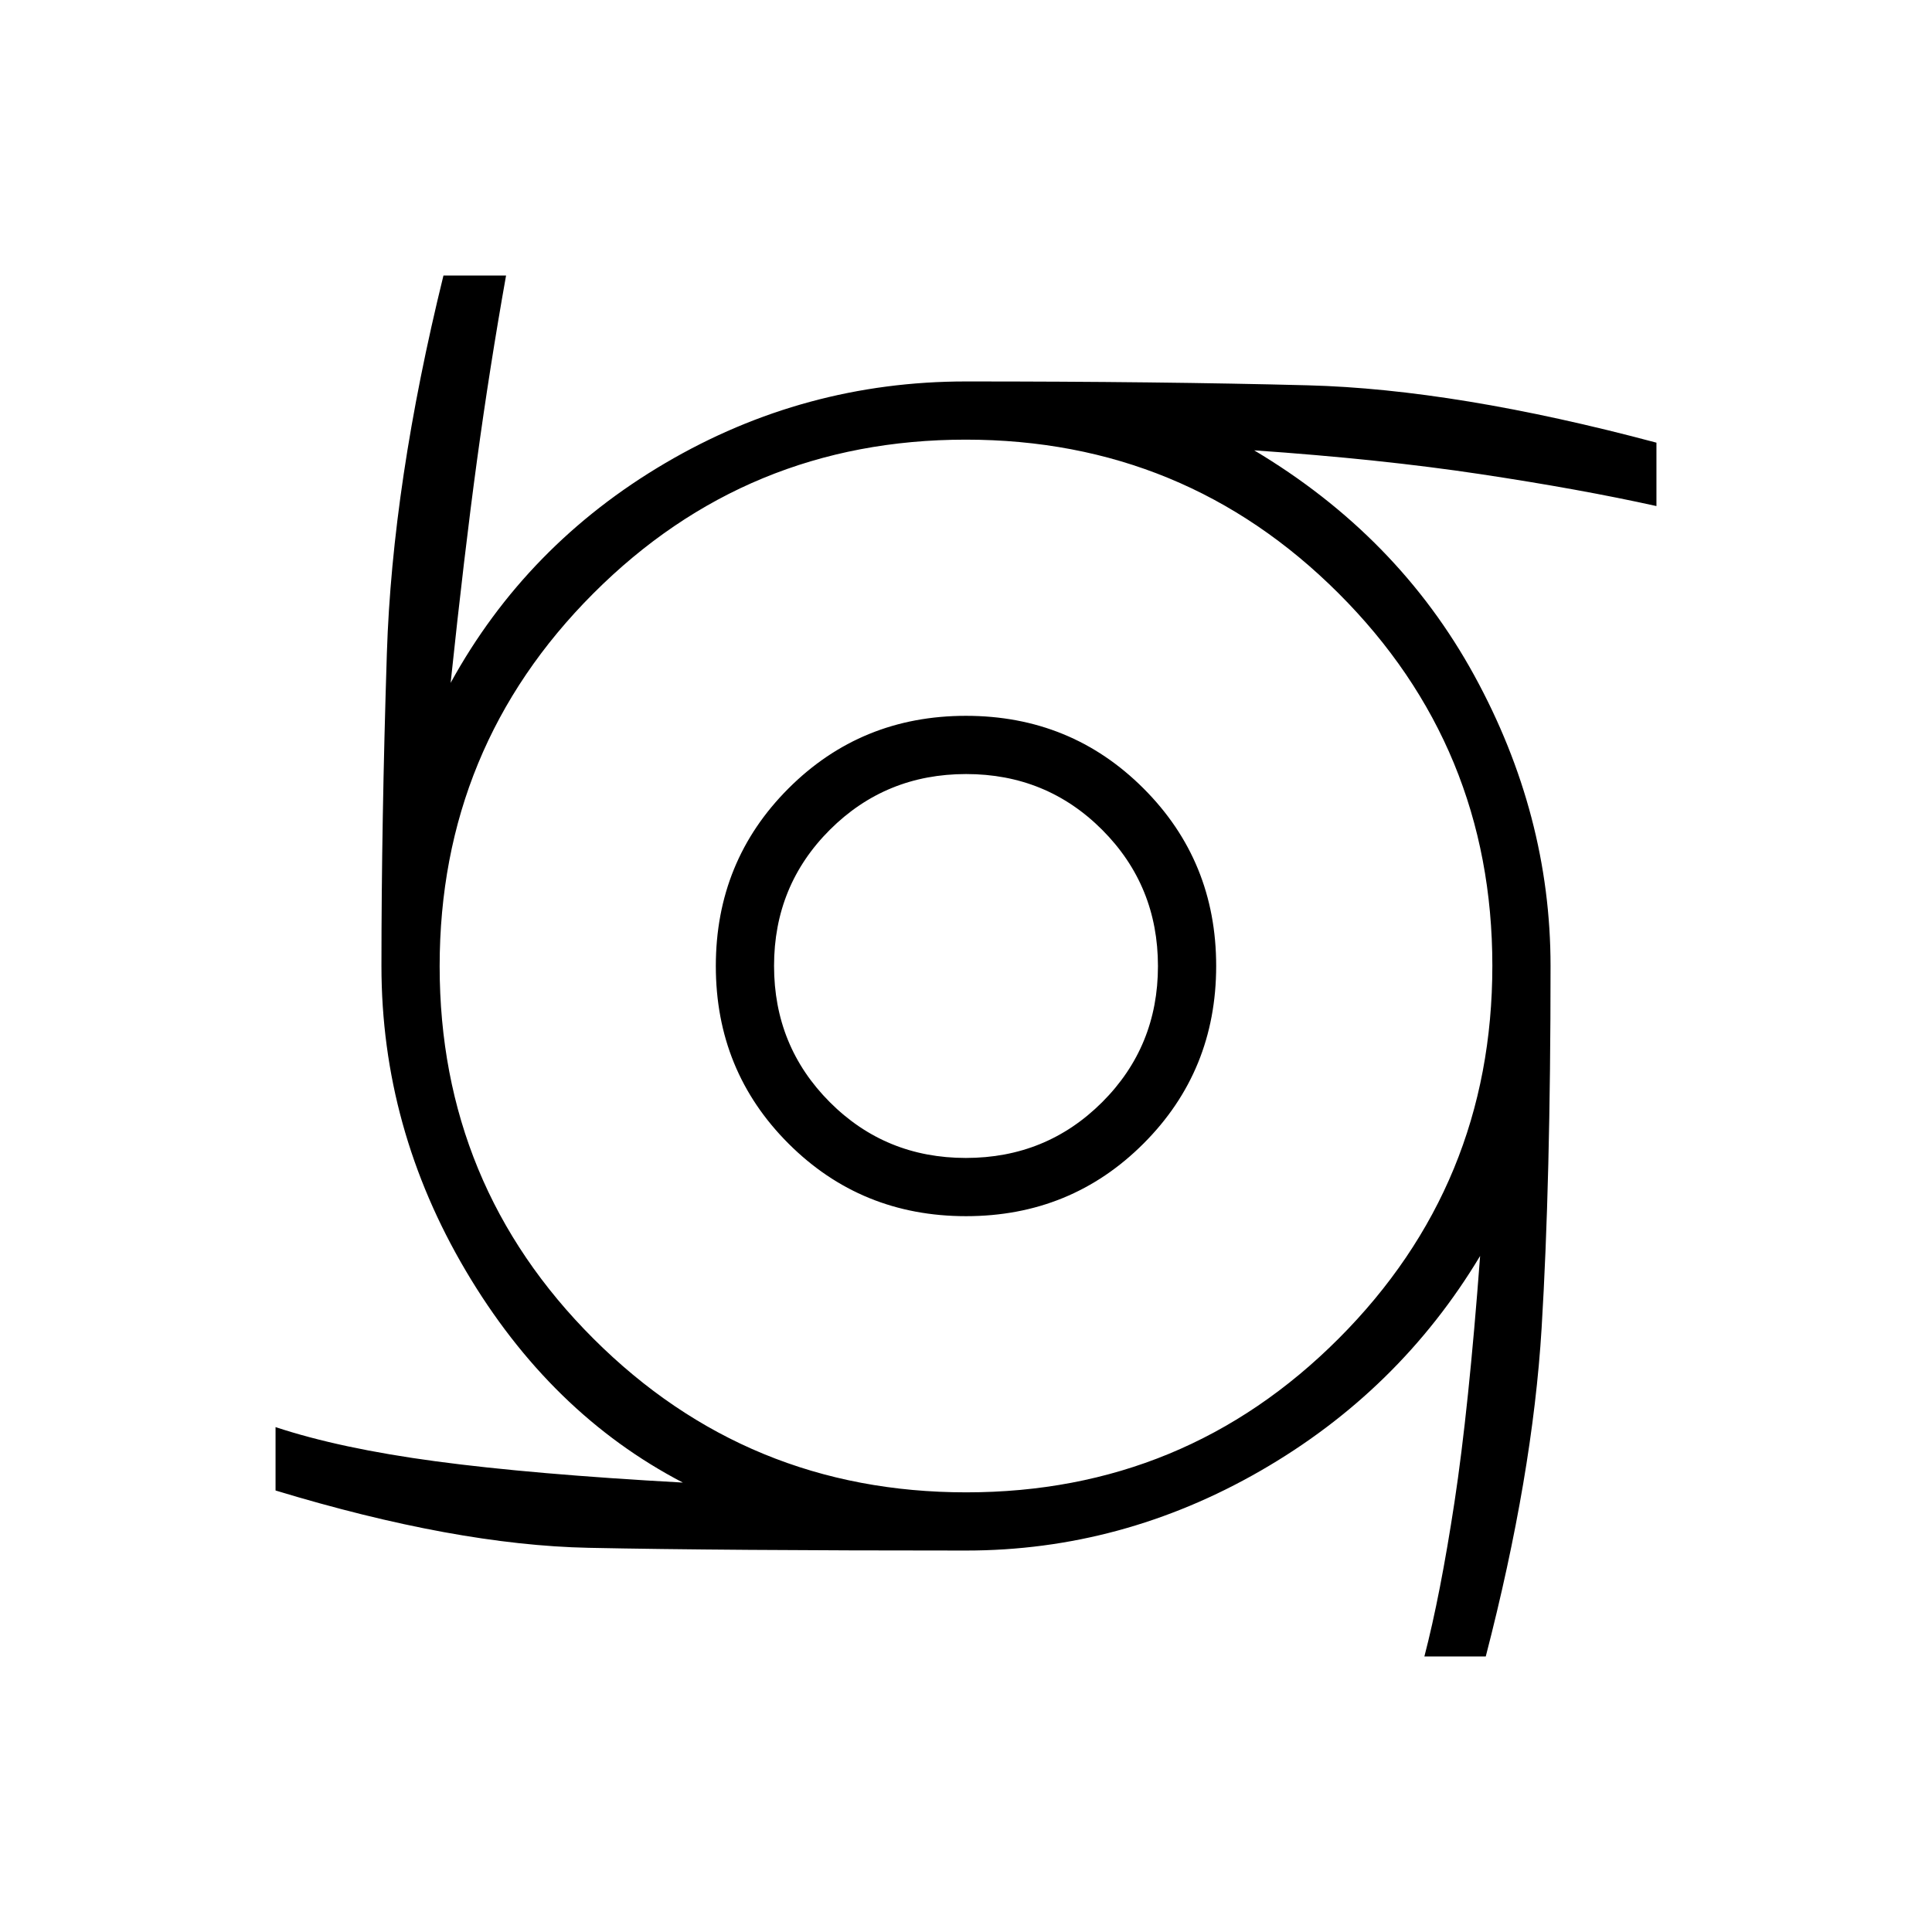 <svg xmlns="http://www.w3.org/2000/svg" height="20" viewBox="0 -960 960 960" width="20"><path d="M480.02-355.69q-52.14 0-88.23-36.08-36.1-36.08-36.1-88.21 0-52.14 36.08-88.23 36.08-36.1 88.21-36.1 52.14 0 88.23 36.08 36.1 36.08 36.1 88.21 0 52.14-36.08 88.23-36.08 36.1-88.21 36.1Zm-.08-28.93q39.94 0 67.69-27.68 27.75-27.69 27.75-67.64 0-39.94-27.68-67.69-27.69-27.75-67.64-27.75-39.94 0-67.69 27.68-27.75 27.69-27.75 67.64 0 39.94 27.68 67.69 27.69 27.75 67.64 27.75Zm227.83 247.7q7.92-30.46 14.96-76.71 7.04-46.25 12.73-122.29-40.31 67.15-109.15 106.77-68.85 39.61-146.31 39.61-121.46 0-187.6-1.36-66.13-1.37-155.48-28.48v-31.5q32 10.61 79.73 17.01 47.73 6.41 122.66 10.56-65.93-34.31-107.85-105.23-41.92-70.92-41.92-151.46 0-70.92 2.69-155.31 2.69-84.38 28.12-187.77h31.11q-8.15 45.7-14.46 91.96-6.31 46.27-13.08 110.43 37.73-68.73 106.73-109.25 68.99-40.52 149.35-40.52 96.31 0 169.92 1.92 73.62 1.92 173.16 28.5v31.5q-38-8.42-87.58-15.88-49.58-7.46-112.31-11.81 71.46 42.61 109.37 111.85 37.9 69.23 37.9 144.38 0 106.85-4.44 179.96-4.44 73.12-27.75 163.12h-30.5Zm-227.65-81.54q108.76 0 185.09-76.45 76.33-76.44 76.33-185.21 0-108.76-76.45-185.09-76.44-76.33-185.21-76.33-108.76 0-185.09 76.45-76.33 76.44-76.33 185.21 0 108.76 76.45 185.09 76.44 76.33 185.21 76.33Z"/></svg>